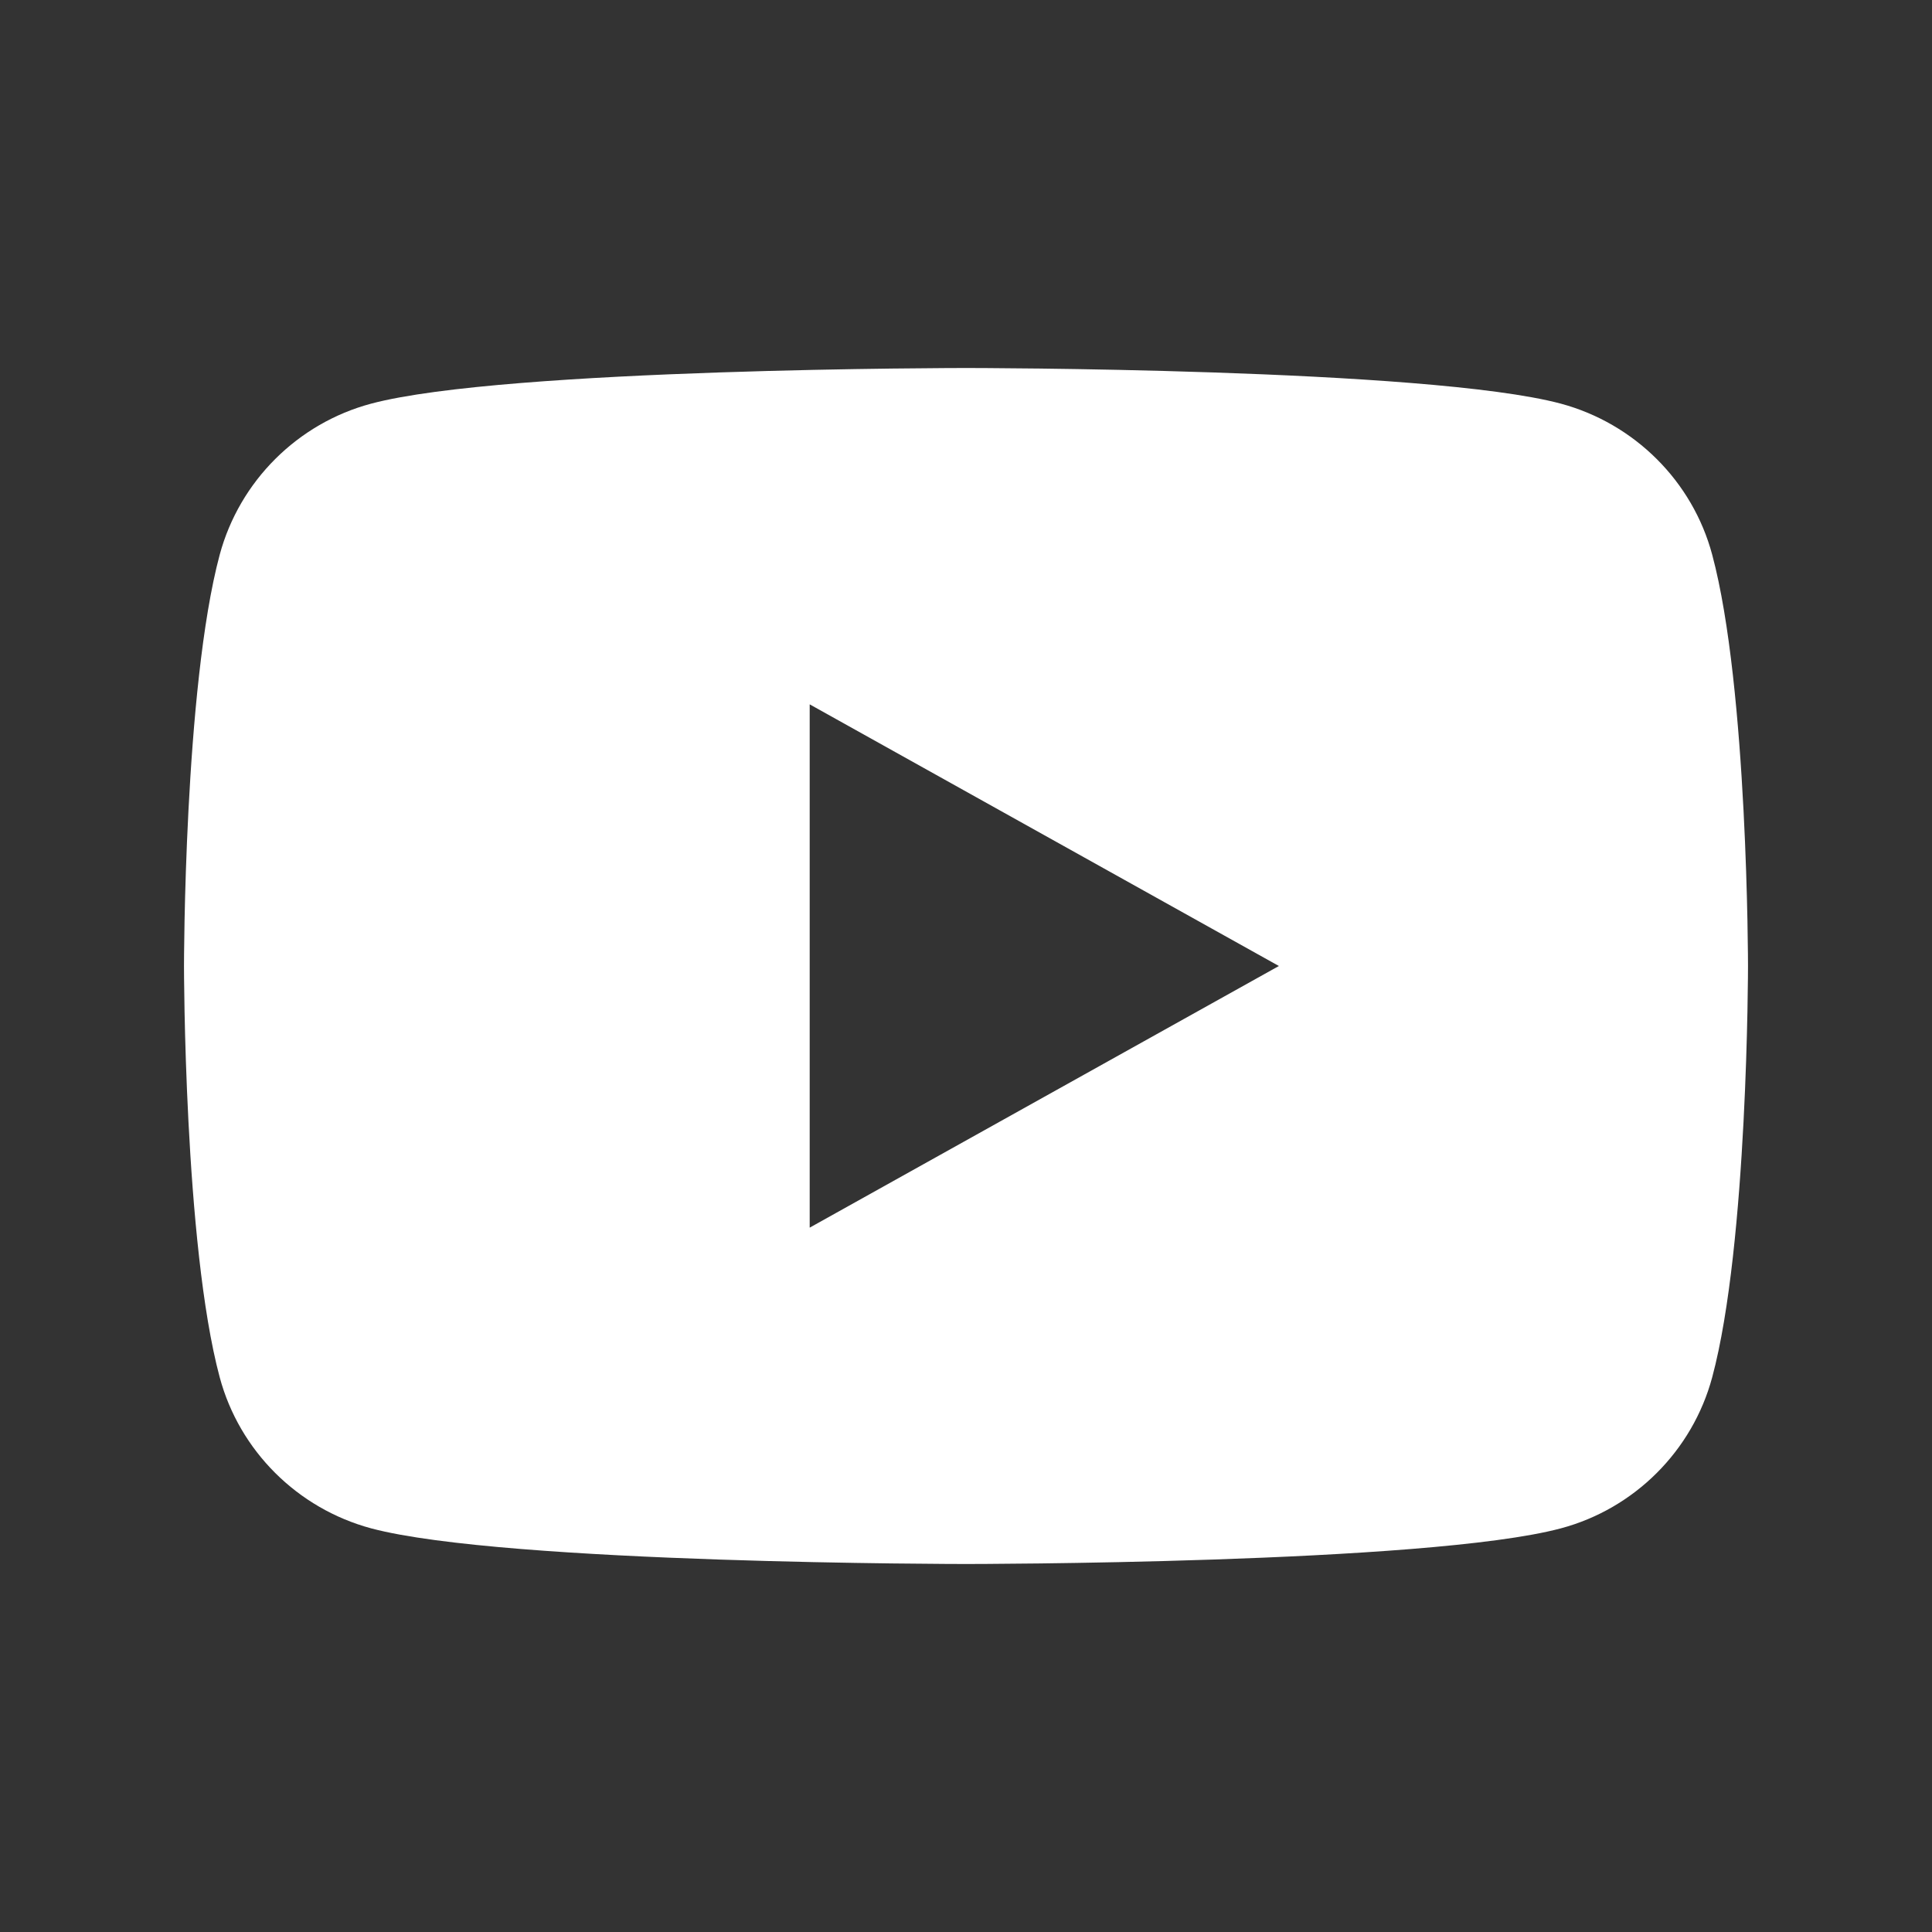 <svg width="21" height="21" viewBox="0 0 21 21" fill="none" xmlns="http://www.w3.org/2000/svg">
<rect x="0" y="0" width="21" height="21" fill="#333333" stroke="none"/>
<g clip-path="url(#clip0_474_1060)">
<path fill-rule="evenodd" clip-rule="evenodd" d="M19 10.5C19 10.5 19 7.478 18.611 6.03C18.398 5.232 17.767 4.603 16.964 4.387C15.512 4 10.5 4 10.5 4C10.5 4 5.491 4 4.036 4.387C3.236 4.6 2.604 5.229 2.388 6.03C2 7.478 2 10.5 2 10.5C2 10.5 2 13.523 2.388 14.97C2.602 15.768 3.232 16.397 4.036 16.613C5.491 17 10.5 17 10.5 17C10.5 17 15.512 17 16.964 16.613C17.764 16.4 18.396 15.771 18.611 14.97C19 13.523 19 10.5 19 10.5ZM13.901 10.5L8.801 13.344V7.656L13.901 10.5Z" fill="white"/>
</g>
<defs>
<clipPath id="clip0_474_1060">
<rect width="21" height="21" fill="white"/>
</clipPath>
</defs>
</svg>
